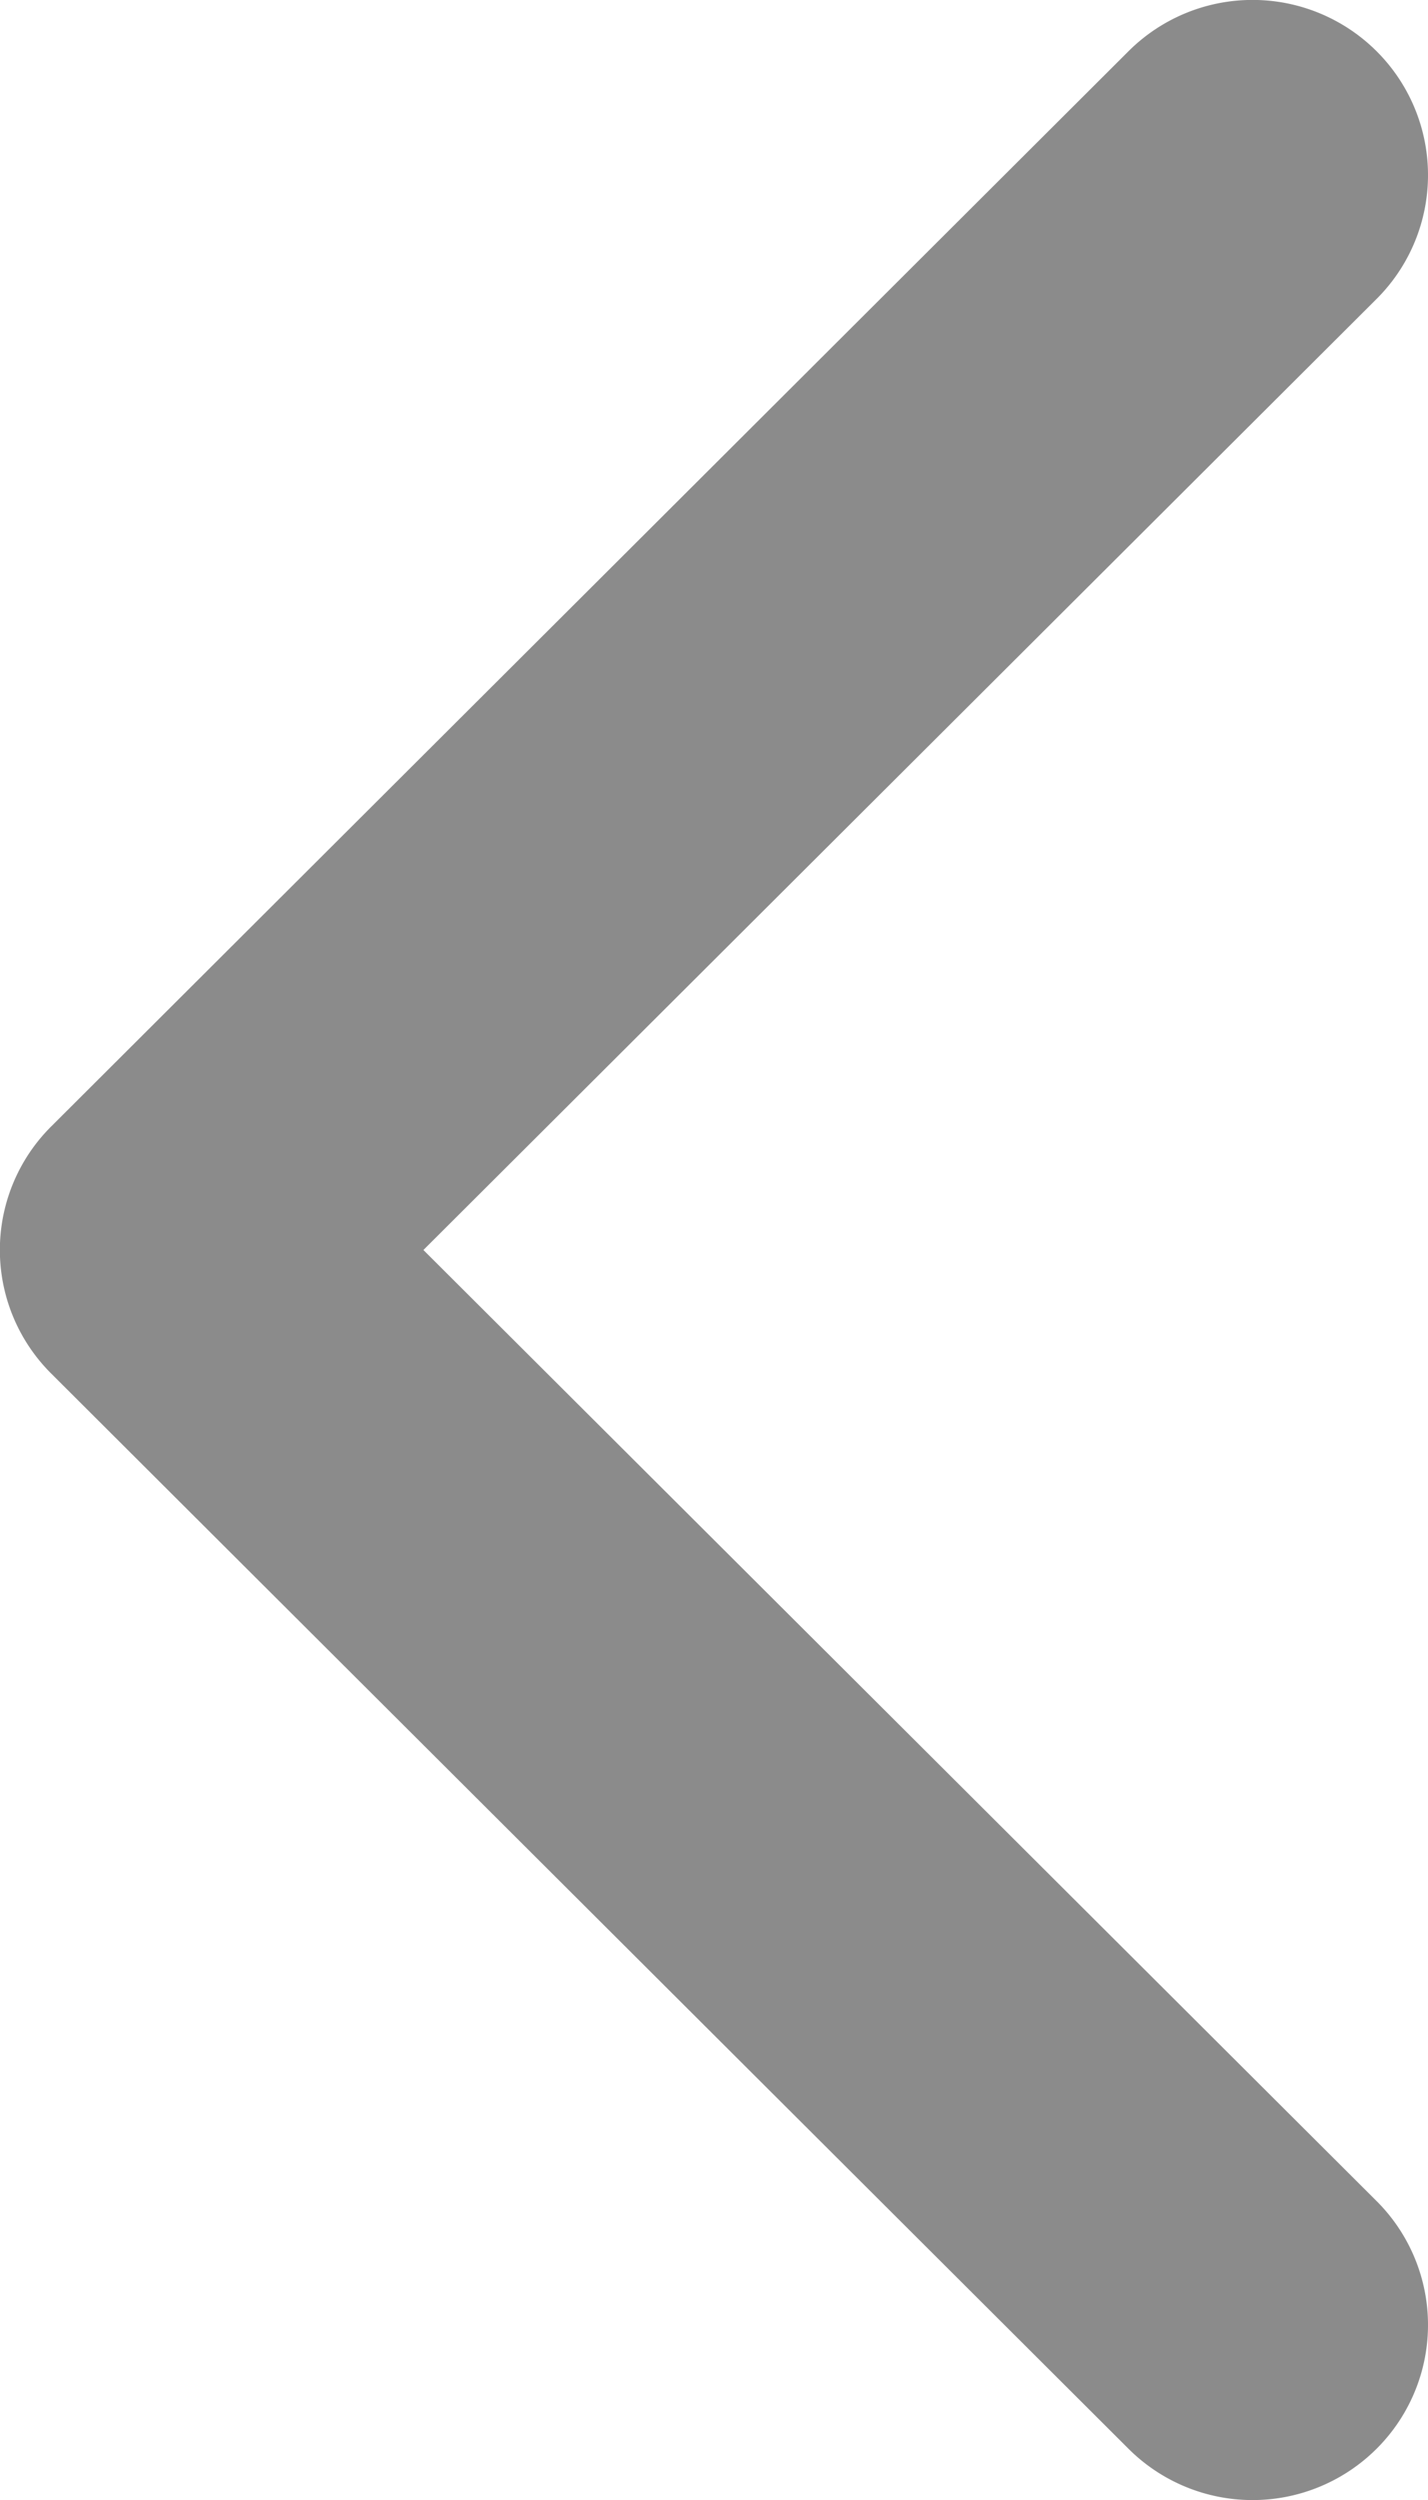 <svg width="8" height="14" fill="none" xmlns="http://www.w3.org/2000/svg"><path d="M.288 6.307L6.322.287a.984.984 0 0 1 1.39 0 .979.979 0 0 1 0 1.387L2.372 7l5.34 5.326a.979.979 0 0 1 0 1.387.984.984 0 0 1-1.39 0L.288 7.693a.976.976 0 0 1 0-1.386z" fill="#8B8B8B"/></svg>